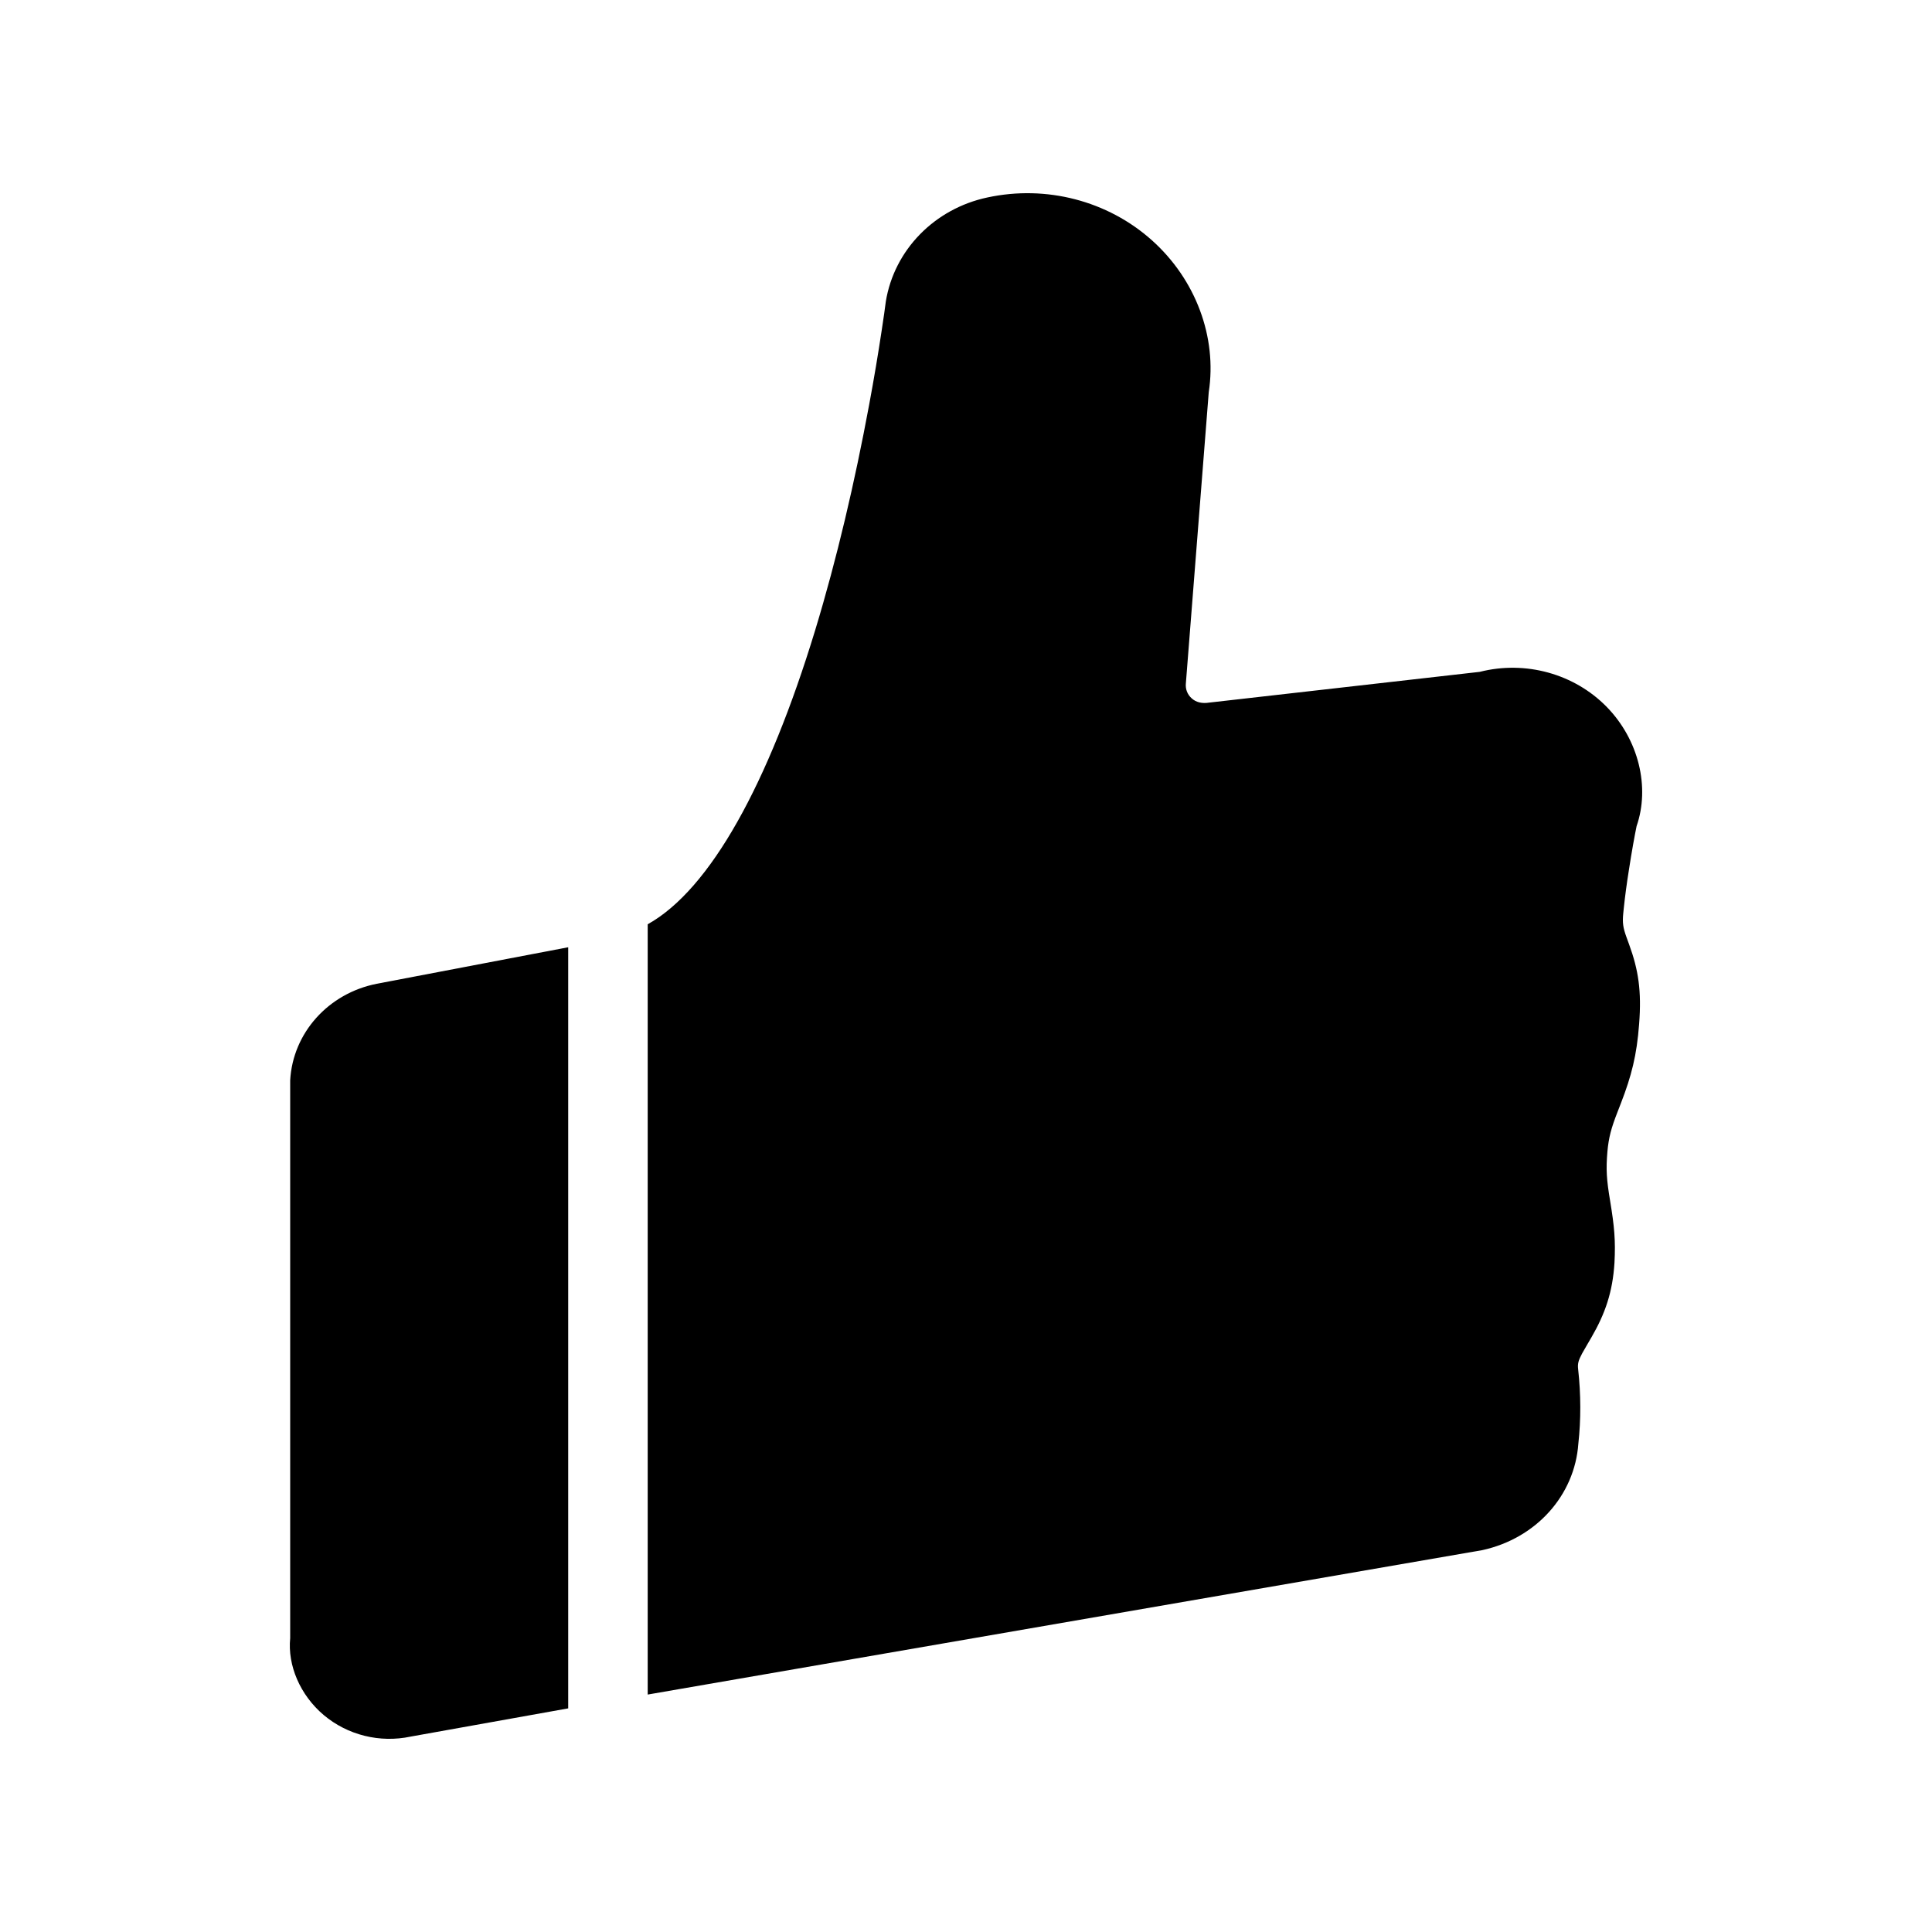 <svg width="20" height="20" viewBox="0 0 20 20" fill="none" xmlns="http://www.w3.org/2000/svg" xmlns:xlink="http://www.w3.org/1999/xlink">
	<path id="形状" d="M12.513 4.059C12.6 3.492 12.38 2.894 11.923 2.486C11.466 2.078 10.83 1.913 10.222 2.044C9.675 2.16 9.257 2.587 9.17 3.121C9.162 3.186 9.148 3.284 9.127 3.422C9.092 3.654 9.049 3.913 8.997 4.192C8.849 4.989 8.663 5.786 8.438 6.526C7.954 8.114 7.353 9.207 6.705 9.568L6.705 17.542L15.345 16.047C15.905 15.924 16.301 15.478 16.339 14.945C16.366 14.699 16.366 14.436 16.337 14.175C16.33 14.117 16.339 14.084 16.378 14.011C16.393 13.982 16.469 13.855 16.474 13.845C16.617 13.598 16.694 13.376 16.713 13.072C16.725 12.841 16.712 12.698 16.668 12.432C16.631 12.211 16.624 12.106 16.64 11.92C16.653 11.776 16.679 11.679 16.743 11.515C16.761 11.468 16.761 11.468 16.781 11.417C16.888 11.14 16.944 10.925 16.968 10.602C16.995 10.257 16.96 10.039 16.865 9.778C16.85 9.736 16.85 9.736 16.837 9.701C16.802 9.604 16.794 9.553 16.804 9.454C16.806 9.43 16.806 9.43 16.809 9.405C16.822 9.279 16.84 9.146 16.862 9.008C16.892 8.812 16.922 8.649 16.942 8.552C17.081 8.15 16.966 7.658 16.631 7.316C16.295 6.974 15.791 6.835 15.318 6.955L12.52 7.273C12.44 7.286 12.38 7.269 12.336 7.229C12.292 7.19 12.27 7.133 12.276 7.075L12.513 4.059ZM5.882 9.806L5.882 17.685L4.252 17.977C3.932 18.045 3.598 17.962 3.351 17.754C3.105 17.546 2.976 17.238 3.004 16.958L3.004 11.183C3.031 10.694 3.398 10.283 3.9 10.184L5.882 9.806Z" clip-rule="evenodd" fill-rule="evenodd" fill="#000000" fill-opacity="1"/>
</svg>

